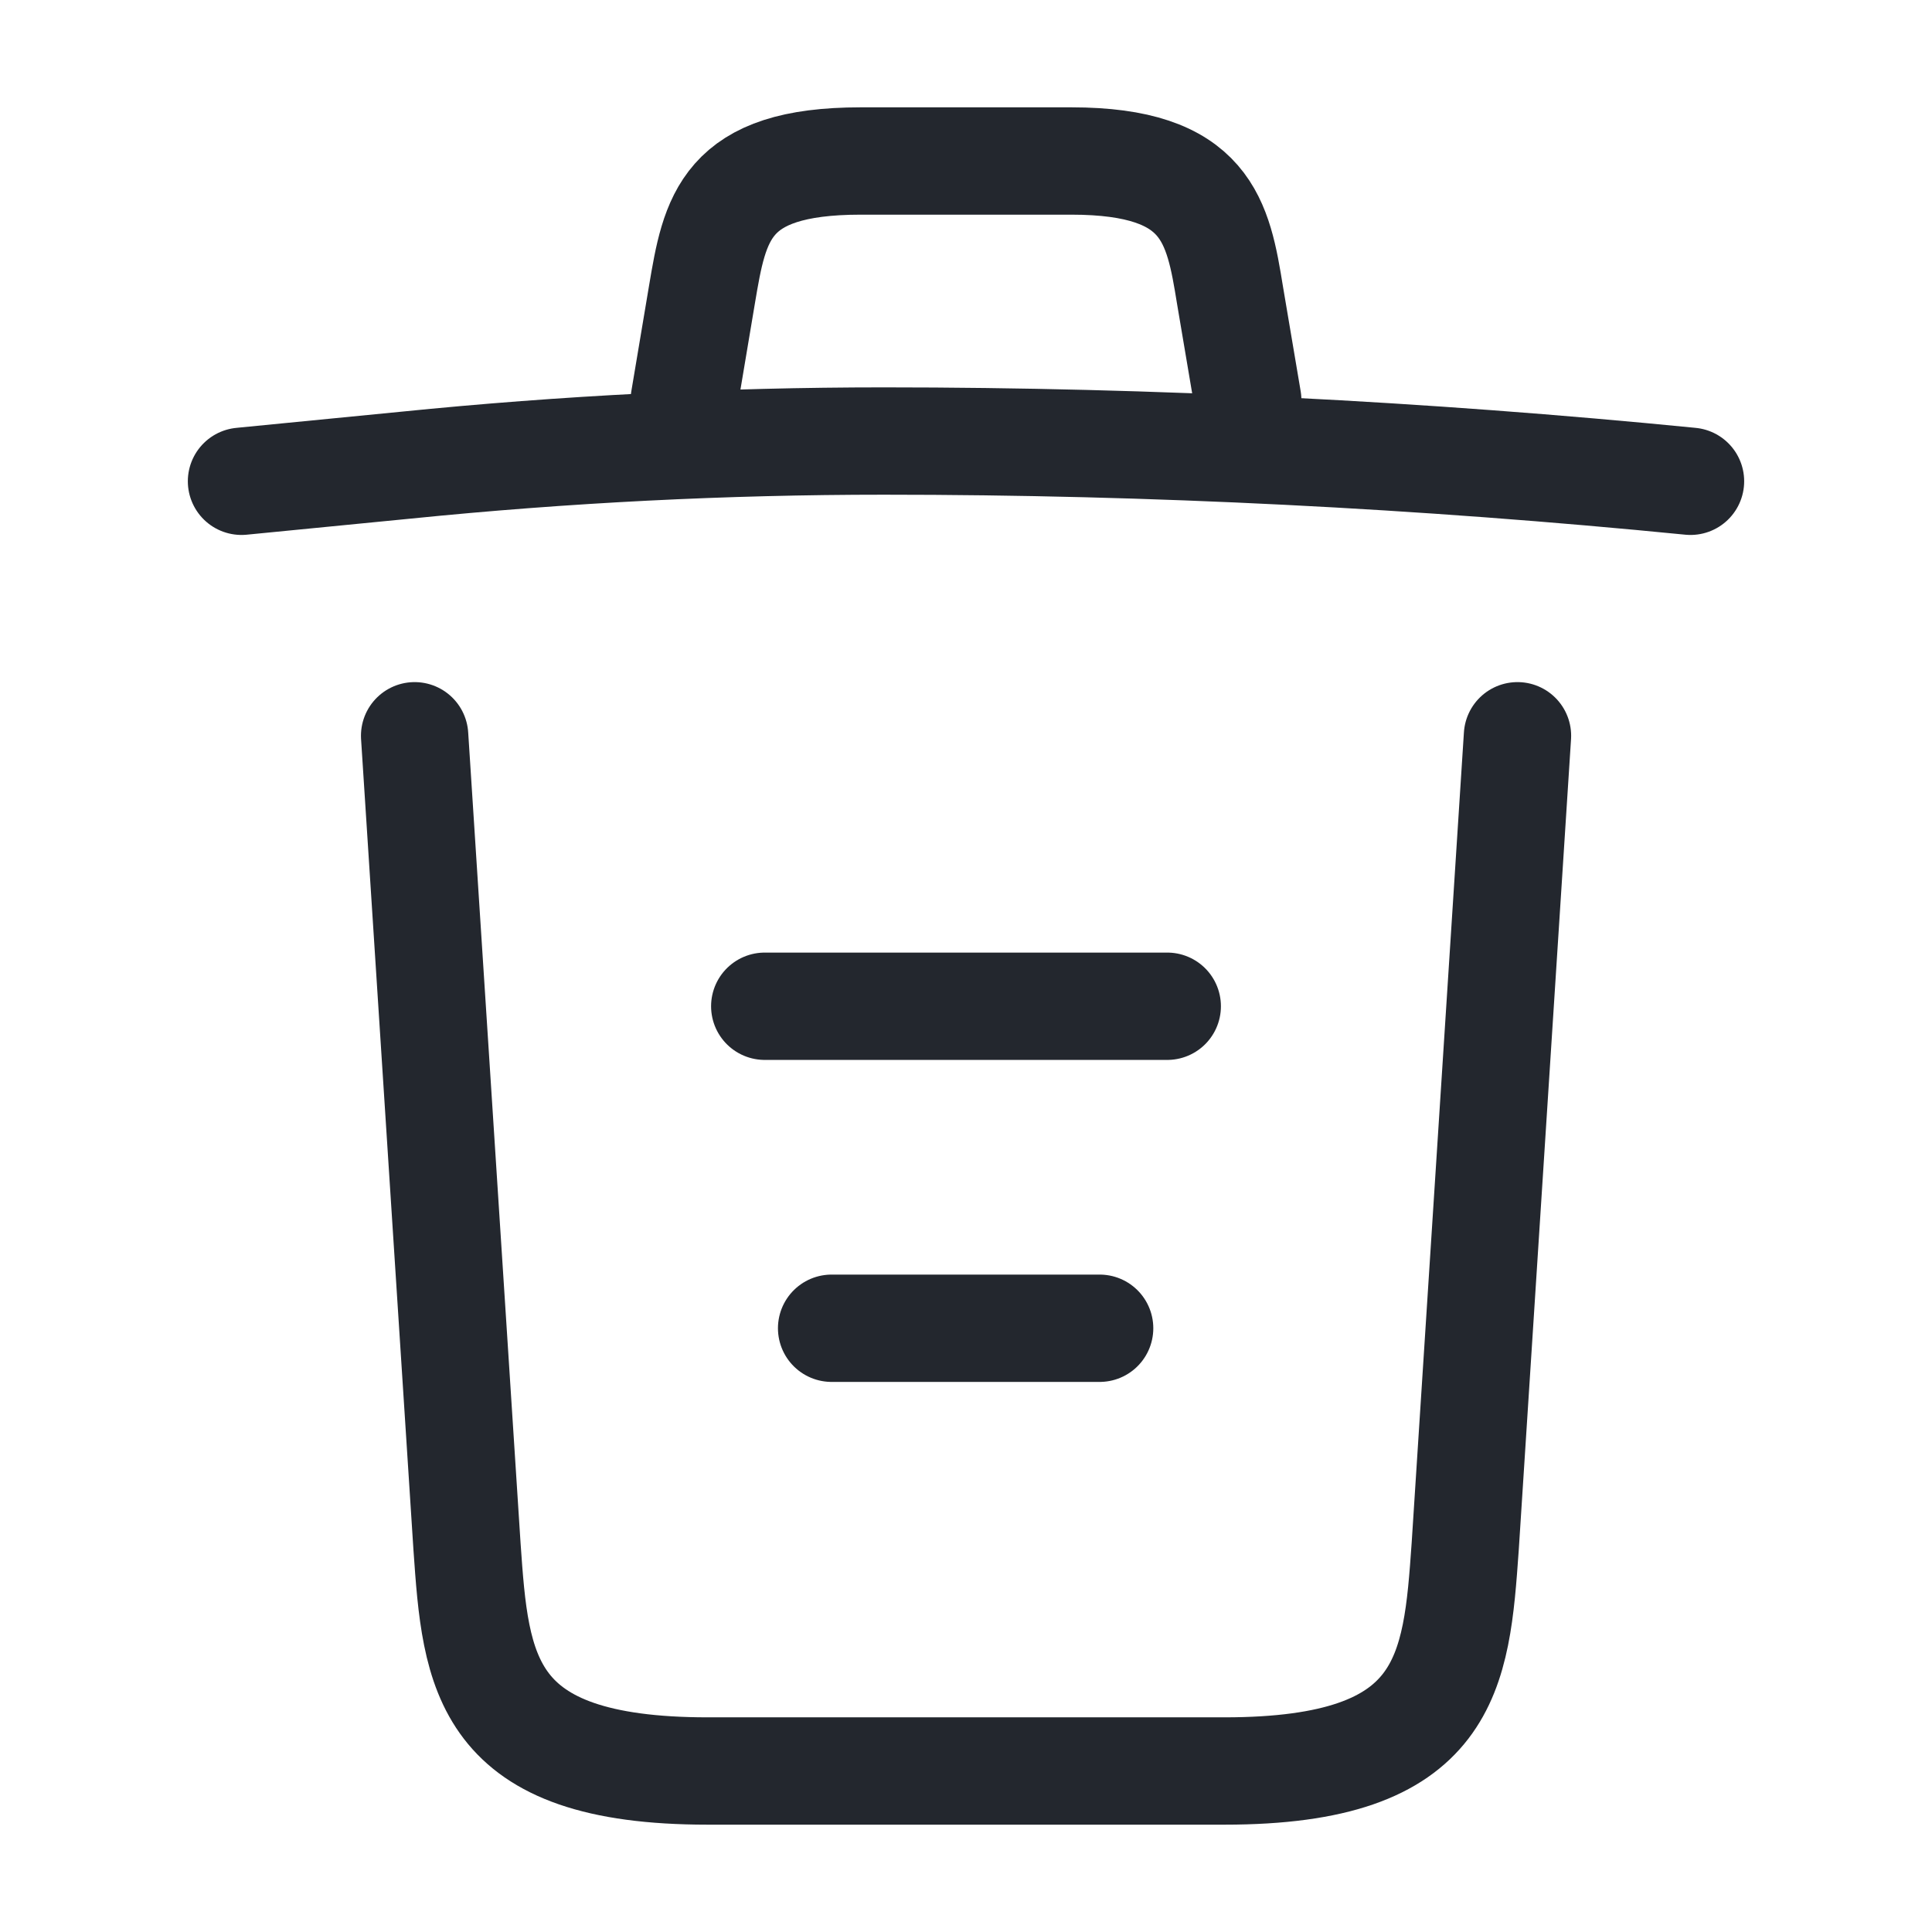 <svg width="18" height="18" viewBox="0 0 18 18" fill="none" xmlns="http://www.w3.org/2000/svg">
<path d="M15.75 4.484C13.252 4.237 10.74 4.109 8.235 4.109C6.75 4.109 5.265 4.184 3.78 4.334L2.25 4.484" stroke="#23272E" stroke-linecap="round" stroke-linejoin="round"/>
<path d="M6.375 3.728L6.54 2.745C6.66 2.033 6.75 1.5 8.018 1.5H9.982C11.25 1.5 11.348 2.062 11.46 2.752L11.625 3.728" stroke="#23272E" stroke-linecap="round" stroke-linejoin="round"/>
<path d="M14.138 6.855L13.651 14.408C13.568 15.585 13.501 16.5 11.408 16.5H6.593C4.501 16.5 4.433 15.585 4.351 14.408L3.863 6.855" stroke="#23272E" stroke-linecap="round" stroke-linejoin="round"/>
<path d="M7.748 12.375H10.245" stroke="#23272E" stroke-linecap="round" stroke-linejoin="round"/>
<path d="M7.125 9.375H10.875" stroke="#23272E" stroke-linecap="round" stroke-linejoin="round"/>
</svg>
